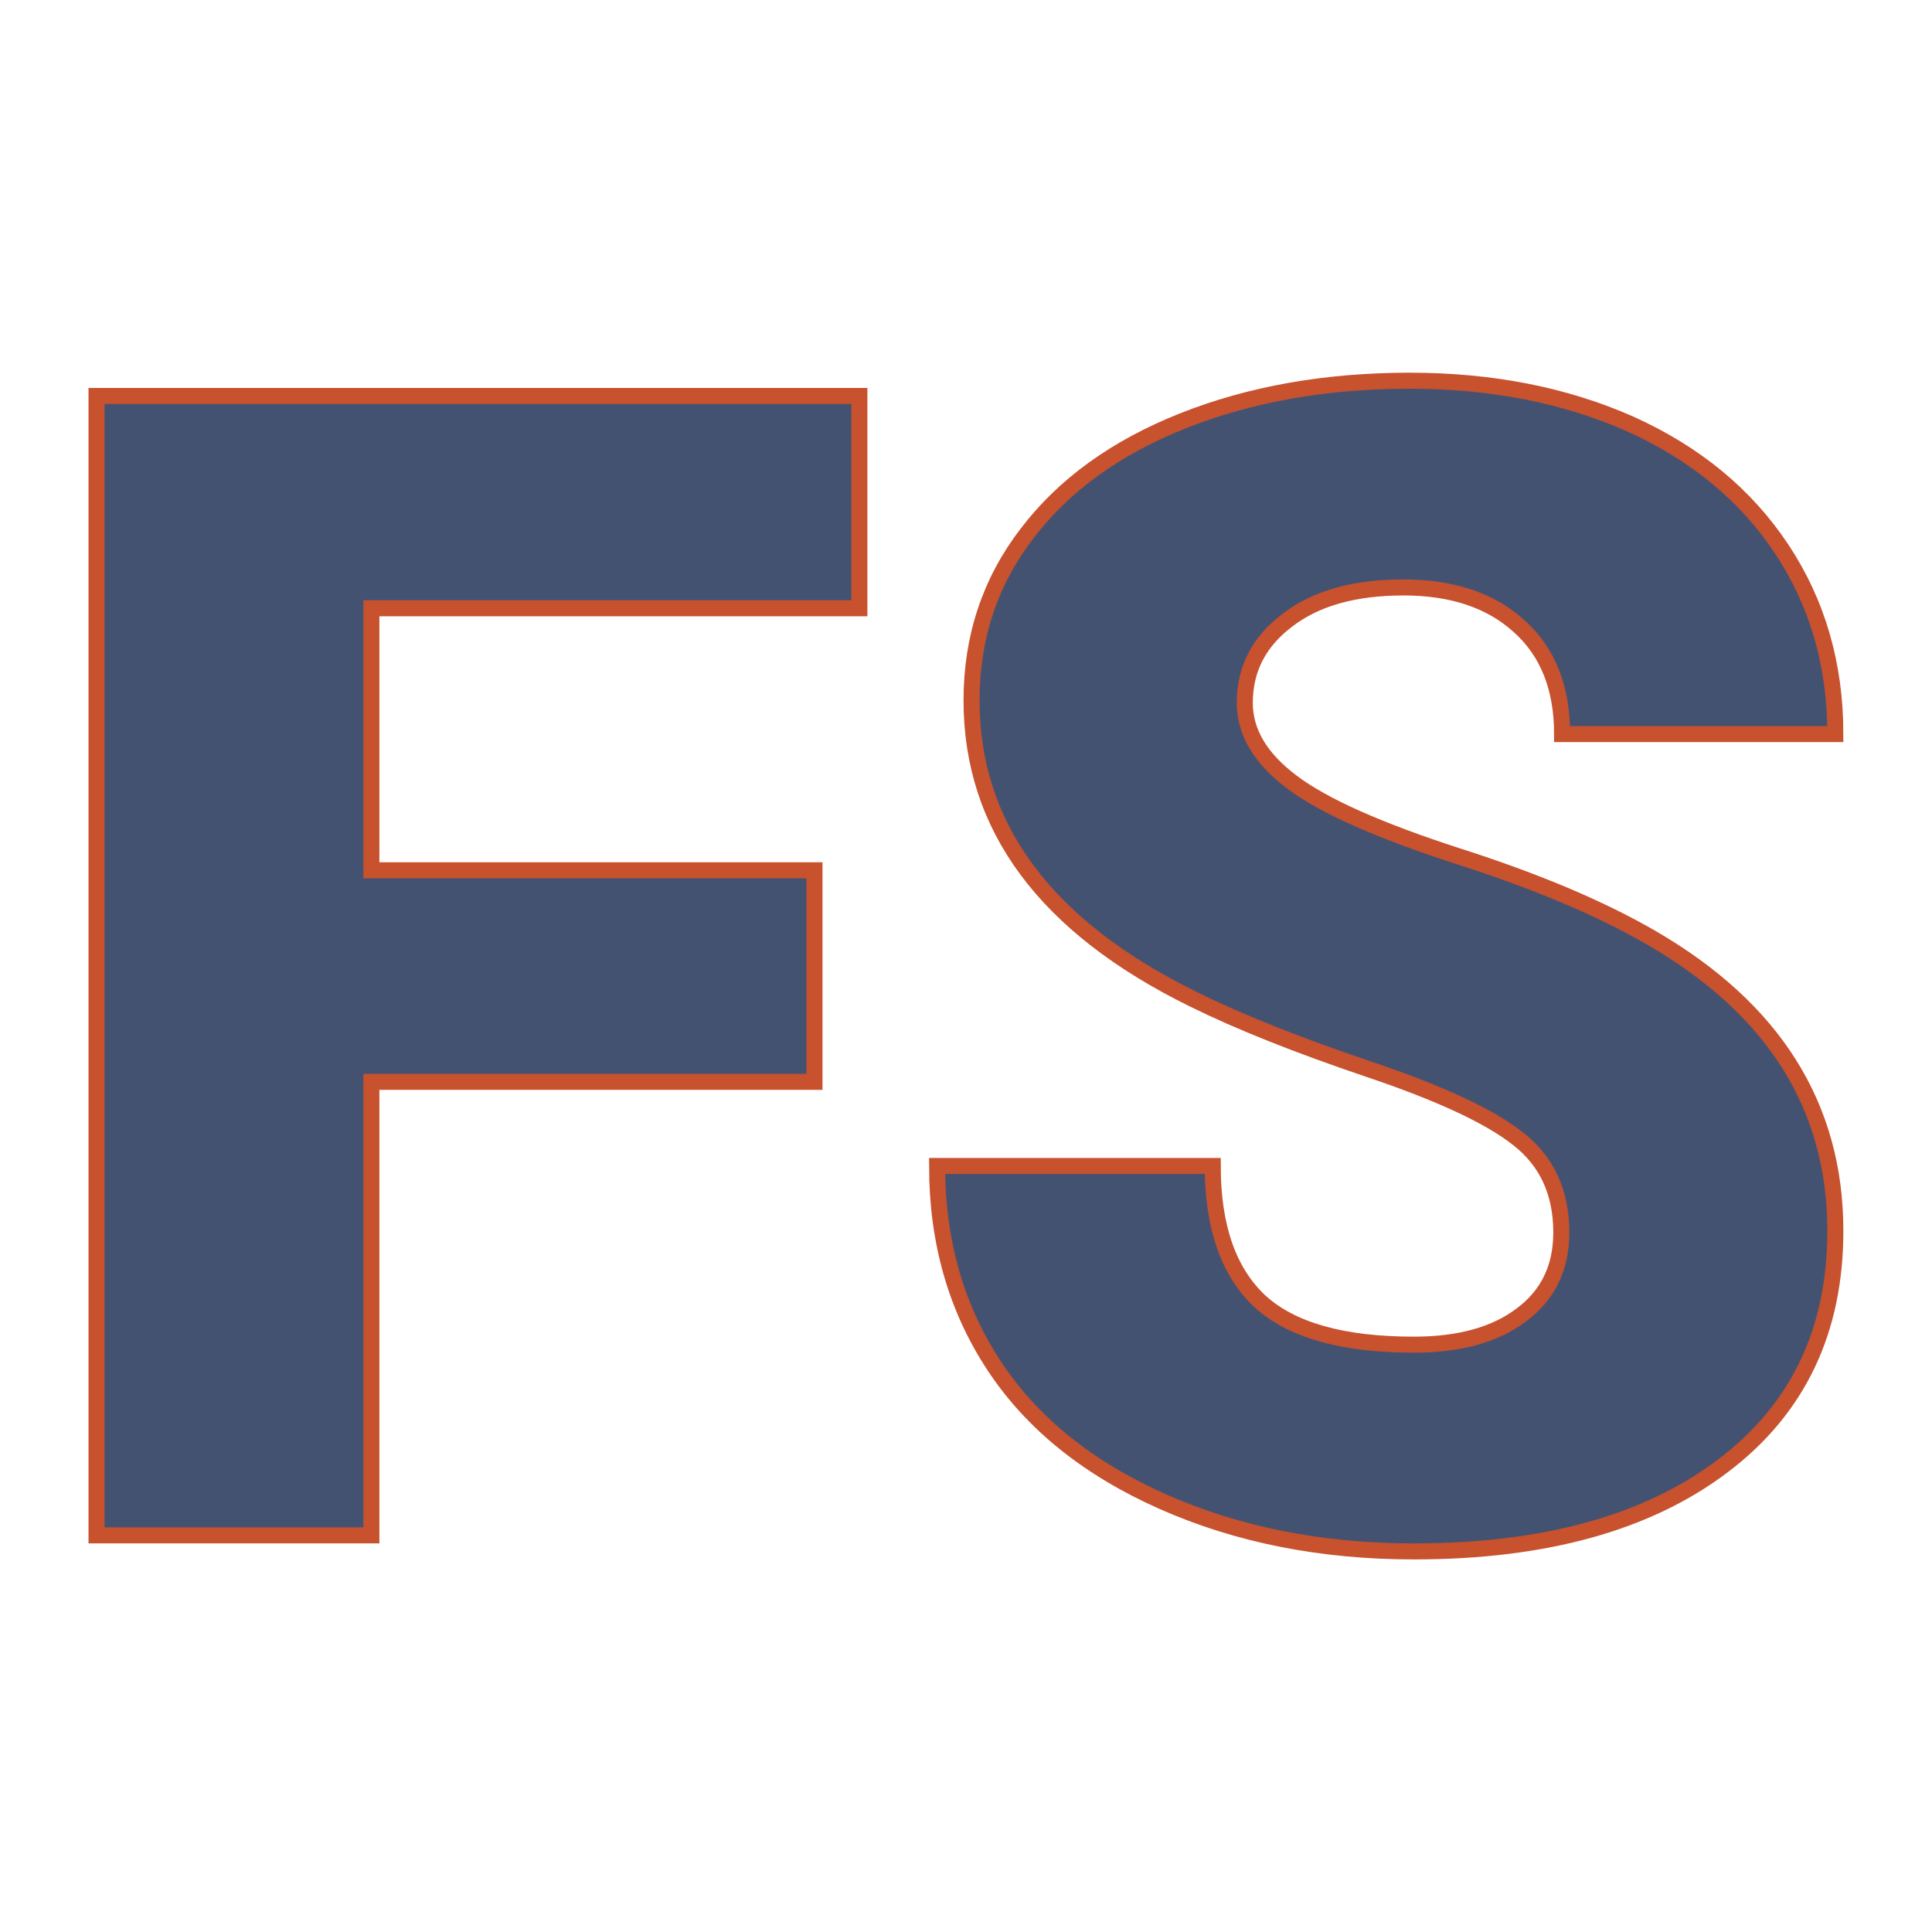 <svg xmlns="http://www.w3.org/2000/svg" version="1.1" xmlns:xlink="http://www.w3.org/1999/xlink" width="200" height="200"><svg xmlns="http://www.w3.org/2000/svg" version="1.1" xmlns:xlink="http://www.w3.org/1999/xlink" viewBox="0 0 200 200"><rect width="200" height="200" fill="url('#gradient')"></rect><defs><linearGradient id="SvgjsLinearGradient1006" gradientTransform="rotate(45 0.5 0.5)"><stop offset="0%" stop-color="#ceaa96"></stop><stop offset="100%" stop-color="#8fa983"></stop></linearGradient></defs><g><g fill="#445272" transform="matrix(8.295,0,0,8.295,1.117,158.942)" stroke="#c8512e" stroke-width="0.2"><path d="M10.03-8.30L10.03-5.66L4.50-5.66L4.50 0L1.07 0L1.07-14.22L10.59-14.22L10.59-11.57L4.50-11.57L4.50-8.30L10.03-8.30ZM19.35-3.78L19.35-3.78Q19.35-4.53 18.81-4.95Q18.28-5.37 16.94-5.82Q15.61-6.27 14.76-6.69L14.76-6.69Q11.99-8.05 11.99-10.42L11.99-10.42Q11.99-11.60 12.68-12.50Q13.37-13.41 14.63-13.91Q15.89-14.41 17.46-14.41L17.46-14.41Q18.99-14.41 20.21-13.87Q21.43-13.32 22.10-12.31Q22.77-11.30 22.77-10L22.77-10L19.36-10Q19.36-10.87 18.82-11.35Q18.29-11.83 17.38-11.83L17.38-11.83Q16.46-11.83 15.93-11.42Q15.40-11.02 15.40-10.39L15.40-10.39Q15.40-9.84 15.99-9.40Q16.57-8.96 18.05-8.48Q19.52-8.01 20.47-7.46L20.47-7.46Q22.77-6.13 22.77-3.80L22.77-3.80Q22.77-1.93 21.37-0.87Q19.96 0.20 17.51 0.20L17.51 0.20Q15.78 0.20 14.38-0.42Q12.98-1.04 12.27-2.12Q11.56-3.20 11.56-4.61L11.56-4.61L15-4.61Q15-3.47 15.59-2.92Q16.18-2.38 17.51-2.38L17.51-2.38Q18.36-2.38 18.85-2.75Q19.35-3.12 19.35-3.78Z"></path></g></g></svg><style>@media (prefers-color-scheme: light) { :root { filter: none; } }
@media (prefers-color-scheme: dark) { :root { filter: none; } }
</style></svg>